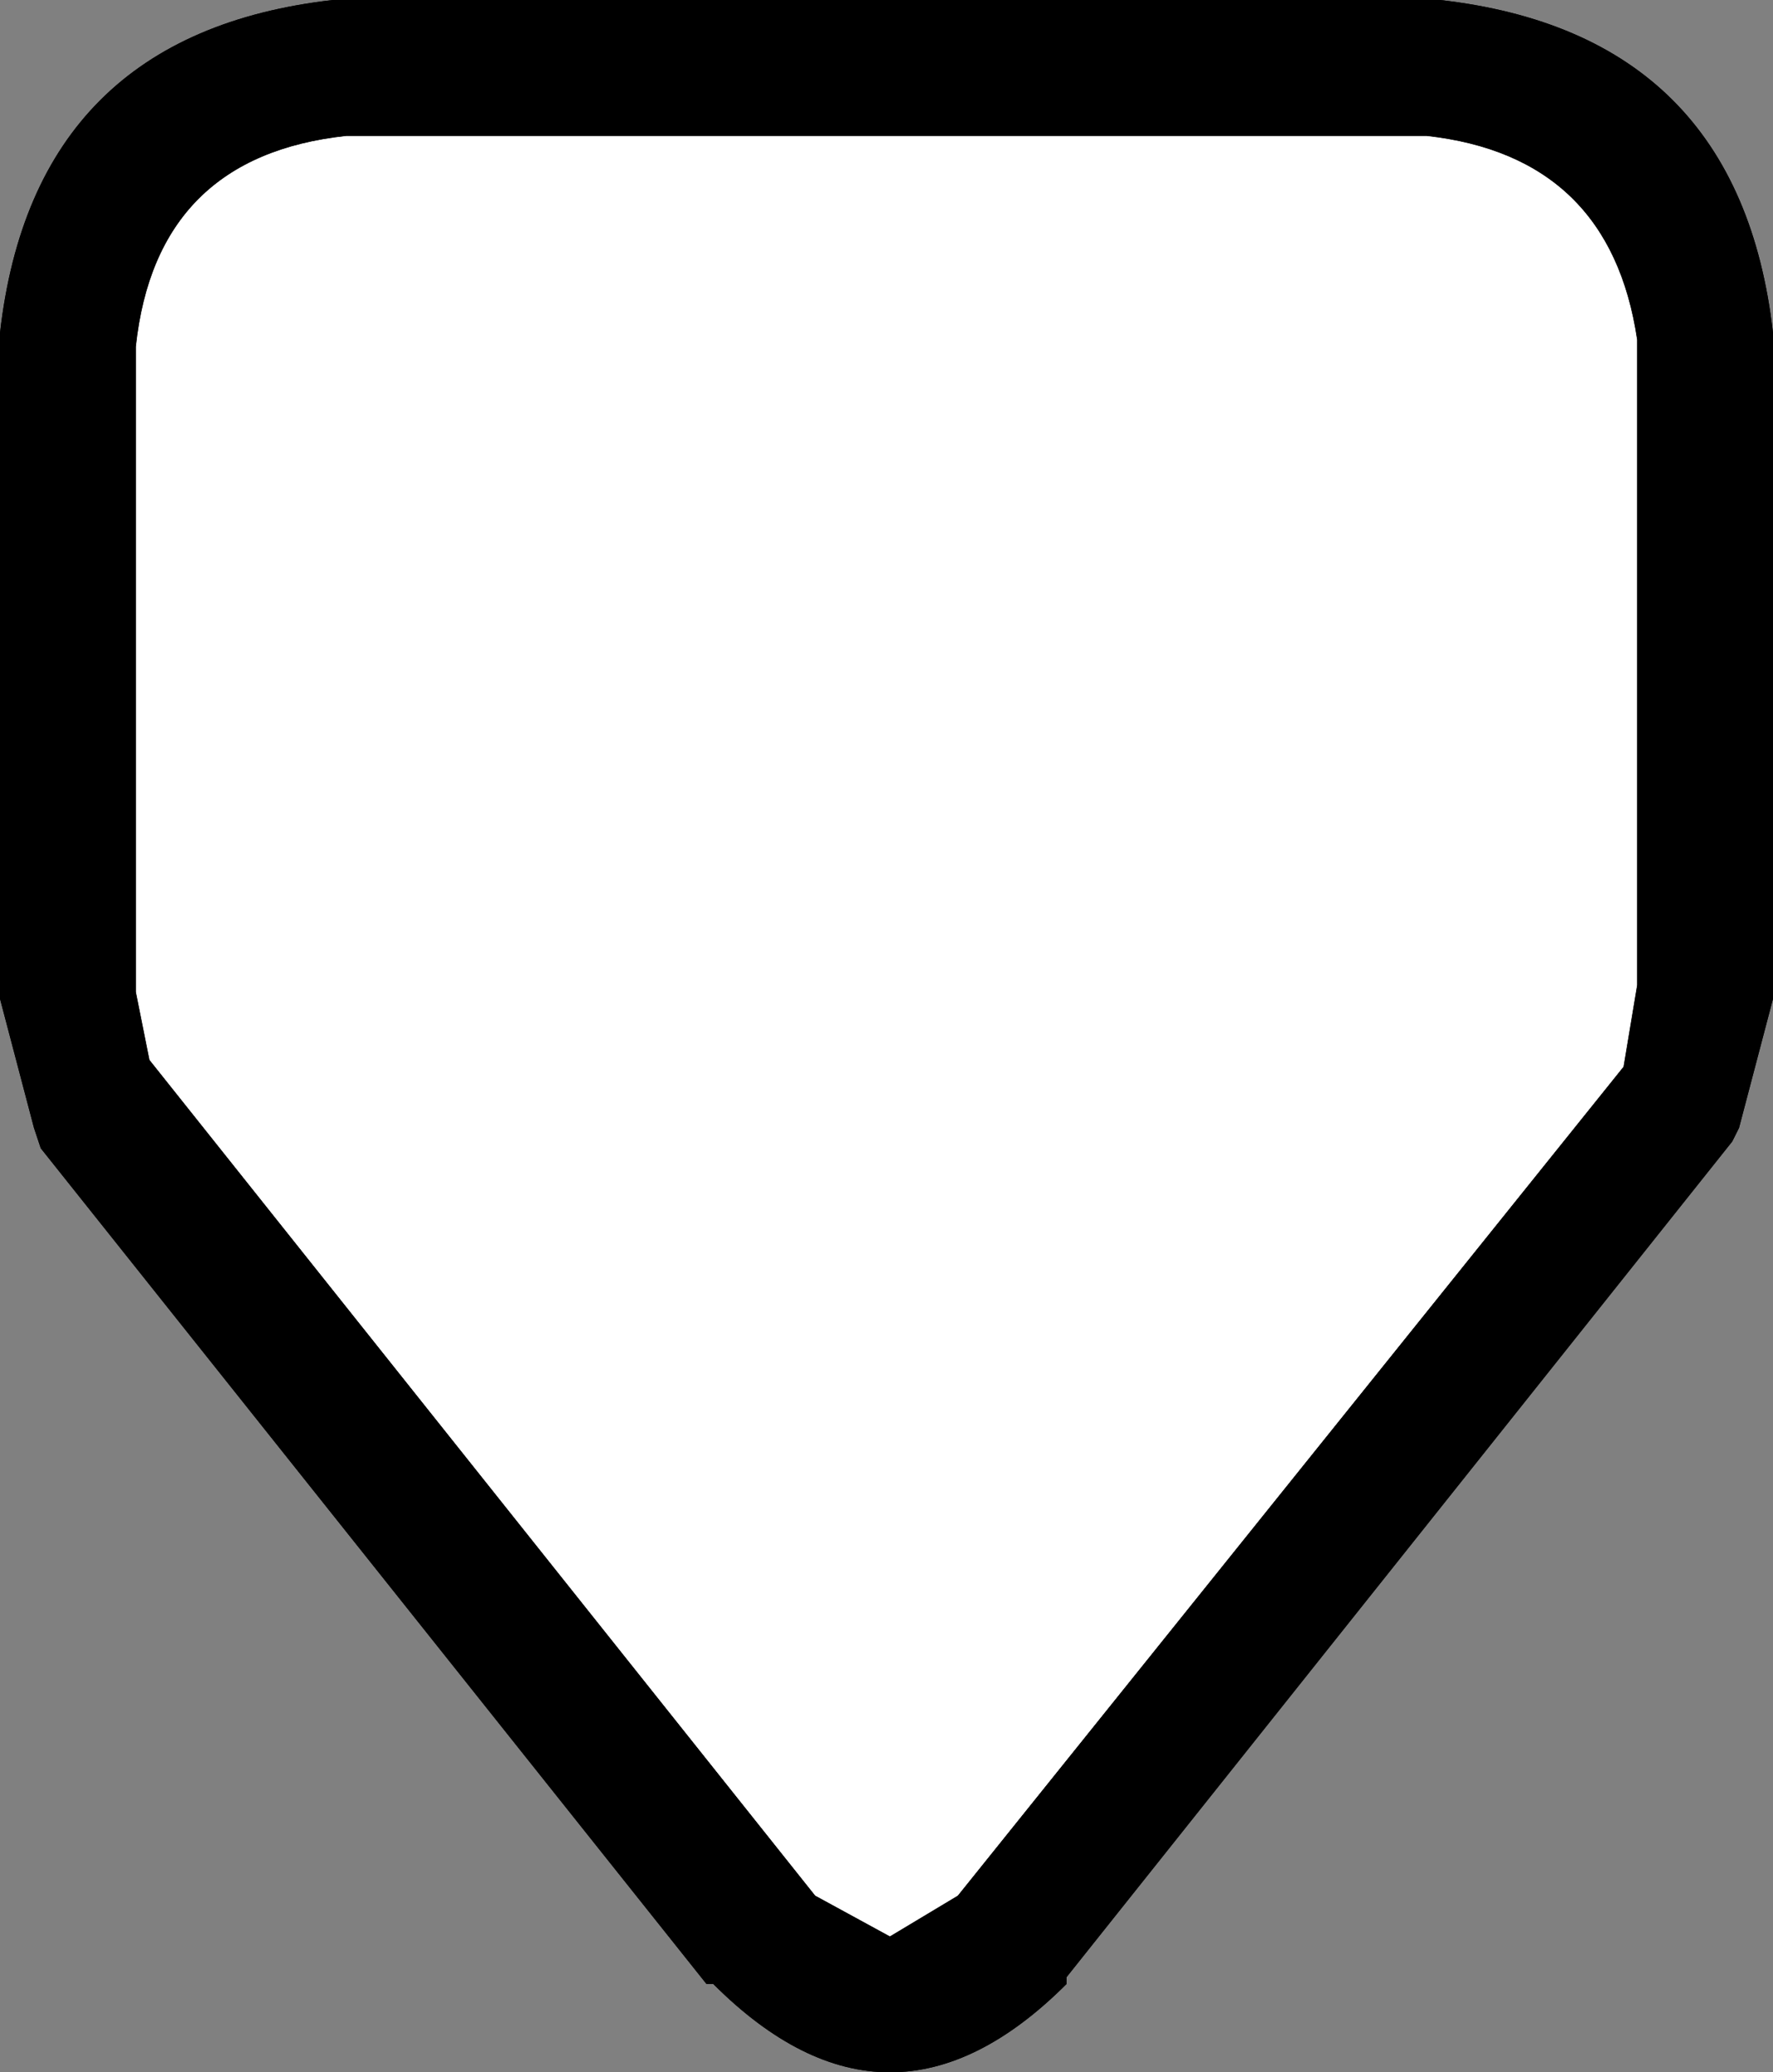 <?xml version="1.0" encoding="UTF-8" standalone="no"?>
<svg xmlns:ffdec="https://www.free-decompiler.com/flash" xmlns:xlink="http://www.w3.org/1999/xlink" ffdec:objectType="shape" height="15.25px" width="13.05px" xmlns="http://www.w3.org/2000/svg">
  <rect width="100%" height="100%" fill="#808080" stroke="none"/>
  <g transform="matrix(1.0, 0.0, 0.0, 1.0, 6.55, 16.8)">
    <path d="M5.5 -14.3 L5.5 -9.55 5.4 -8.95 0.5 -2.85 0.0 -2.55 -0.55 -2.85 -5.45 -9.0 -5.55 -9.5 -5.55 -14.25 Q-5.4 -15.65 -4.0 -15.8 L3.95 -15.8 Q5.3 -15.65 5.5 -14.3" fill="#ffffff" fill-rule="evenodd" stroke="none"/>
    <path d="M5.5 -14.3 Q5.3 -15.65 3.95 -15.8 L-4.0 -15.8 Q-5.4 -15.65 -5.55 -14.25 L-5.55 -9.5 -5.45 -9.0 -0.55 -2.85 0.0 -2.55 0.5 -2.85 5.4 -8.95 5.5 -9.55 5.5 -14.3 M4.05 -16.8 Q6.25 -16.55 6.5 -14.35 L6.5 -9.45 6.25 -8.5 6.2 -8.4 1.3 -2.25 1.3 -2.2 Q0.65 -1.55 0.0 -1.55 -0.65 -1.55 -1.3 -2.2 L-1.35 -2.2 -6.25 -8.35 -6.3 -8.5 -6.55 -9.45 -6.55 -14.35 Q-6.3 -16.55 -4.1 -16.8 L4.05 -16.8" fill="#000000" fill-rule="evenodd" stroke="none"/>
    <path d="M5.5 -14.3 L5.5 -9.55 5.4 -8.95 0.5 -2.85 0.0 -2.55 -0.55 -2.85 -5.45 -9.0 -5.55 -9.5 -5.55 -14.25 Q-5.4 -15.65 -4.0 -15.8 L3.95 -15.8 Q5.3 -15.65 5.5 -14.3" fill="#ffffff" fill-rule="evenodd" stroke="none"/>
    <path d="M4.05 -16.8 Q6.25 -16.55 6.5 -14.35 L6.5 -9.45 6.25 -8.5 6.2 -8.4 1.3 -2.25 1.3 -2.2 Q0.65 -1.55 0.0 -1.55 -0.65 -1.55 -1.3 -2.2 L-1.35 -2.2 -6.25 -8.35 -6.3 -8.5 -6.55 -9.45 -6.55 -14.35 Q-6.3 -16.55 -4.1 -16.8 L4.05 -16.8 M5.5 -14.3 Q5.3 -15.65 3.95 -15.8 L-4.0 -15.8 Q-5.4 -15.65 -5.55 -14.25 L-5.55 -9.5 -5.45 -9.0 -0.55 -2.85 0.0 -2.55 0.5 -2.85 5.4 -8.95 5.5 -9.55 5.5 -14.3" fill="#000000" fill-rule="evenodd" stroke="none"/>
  </g>
</svg>
